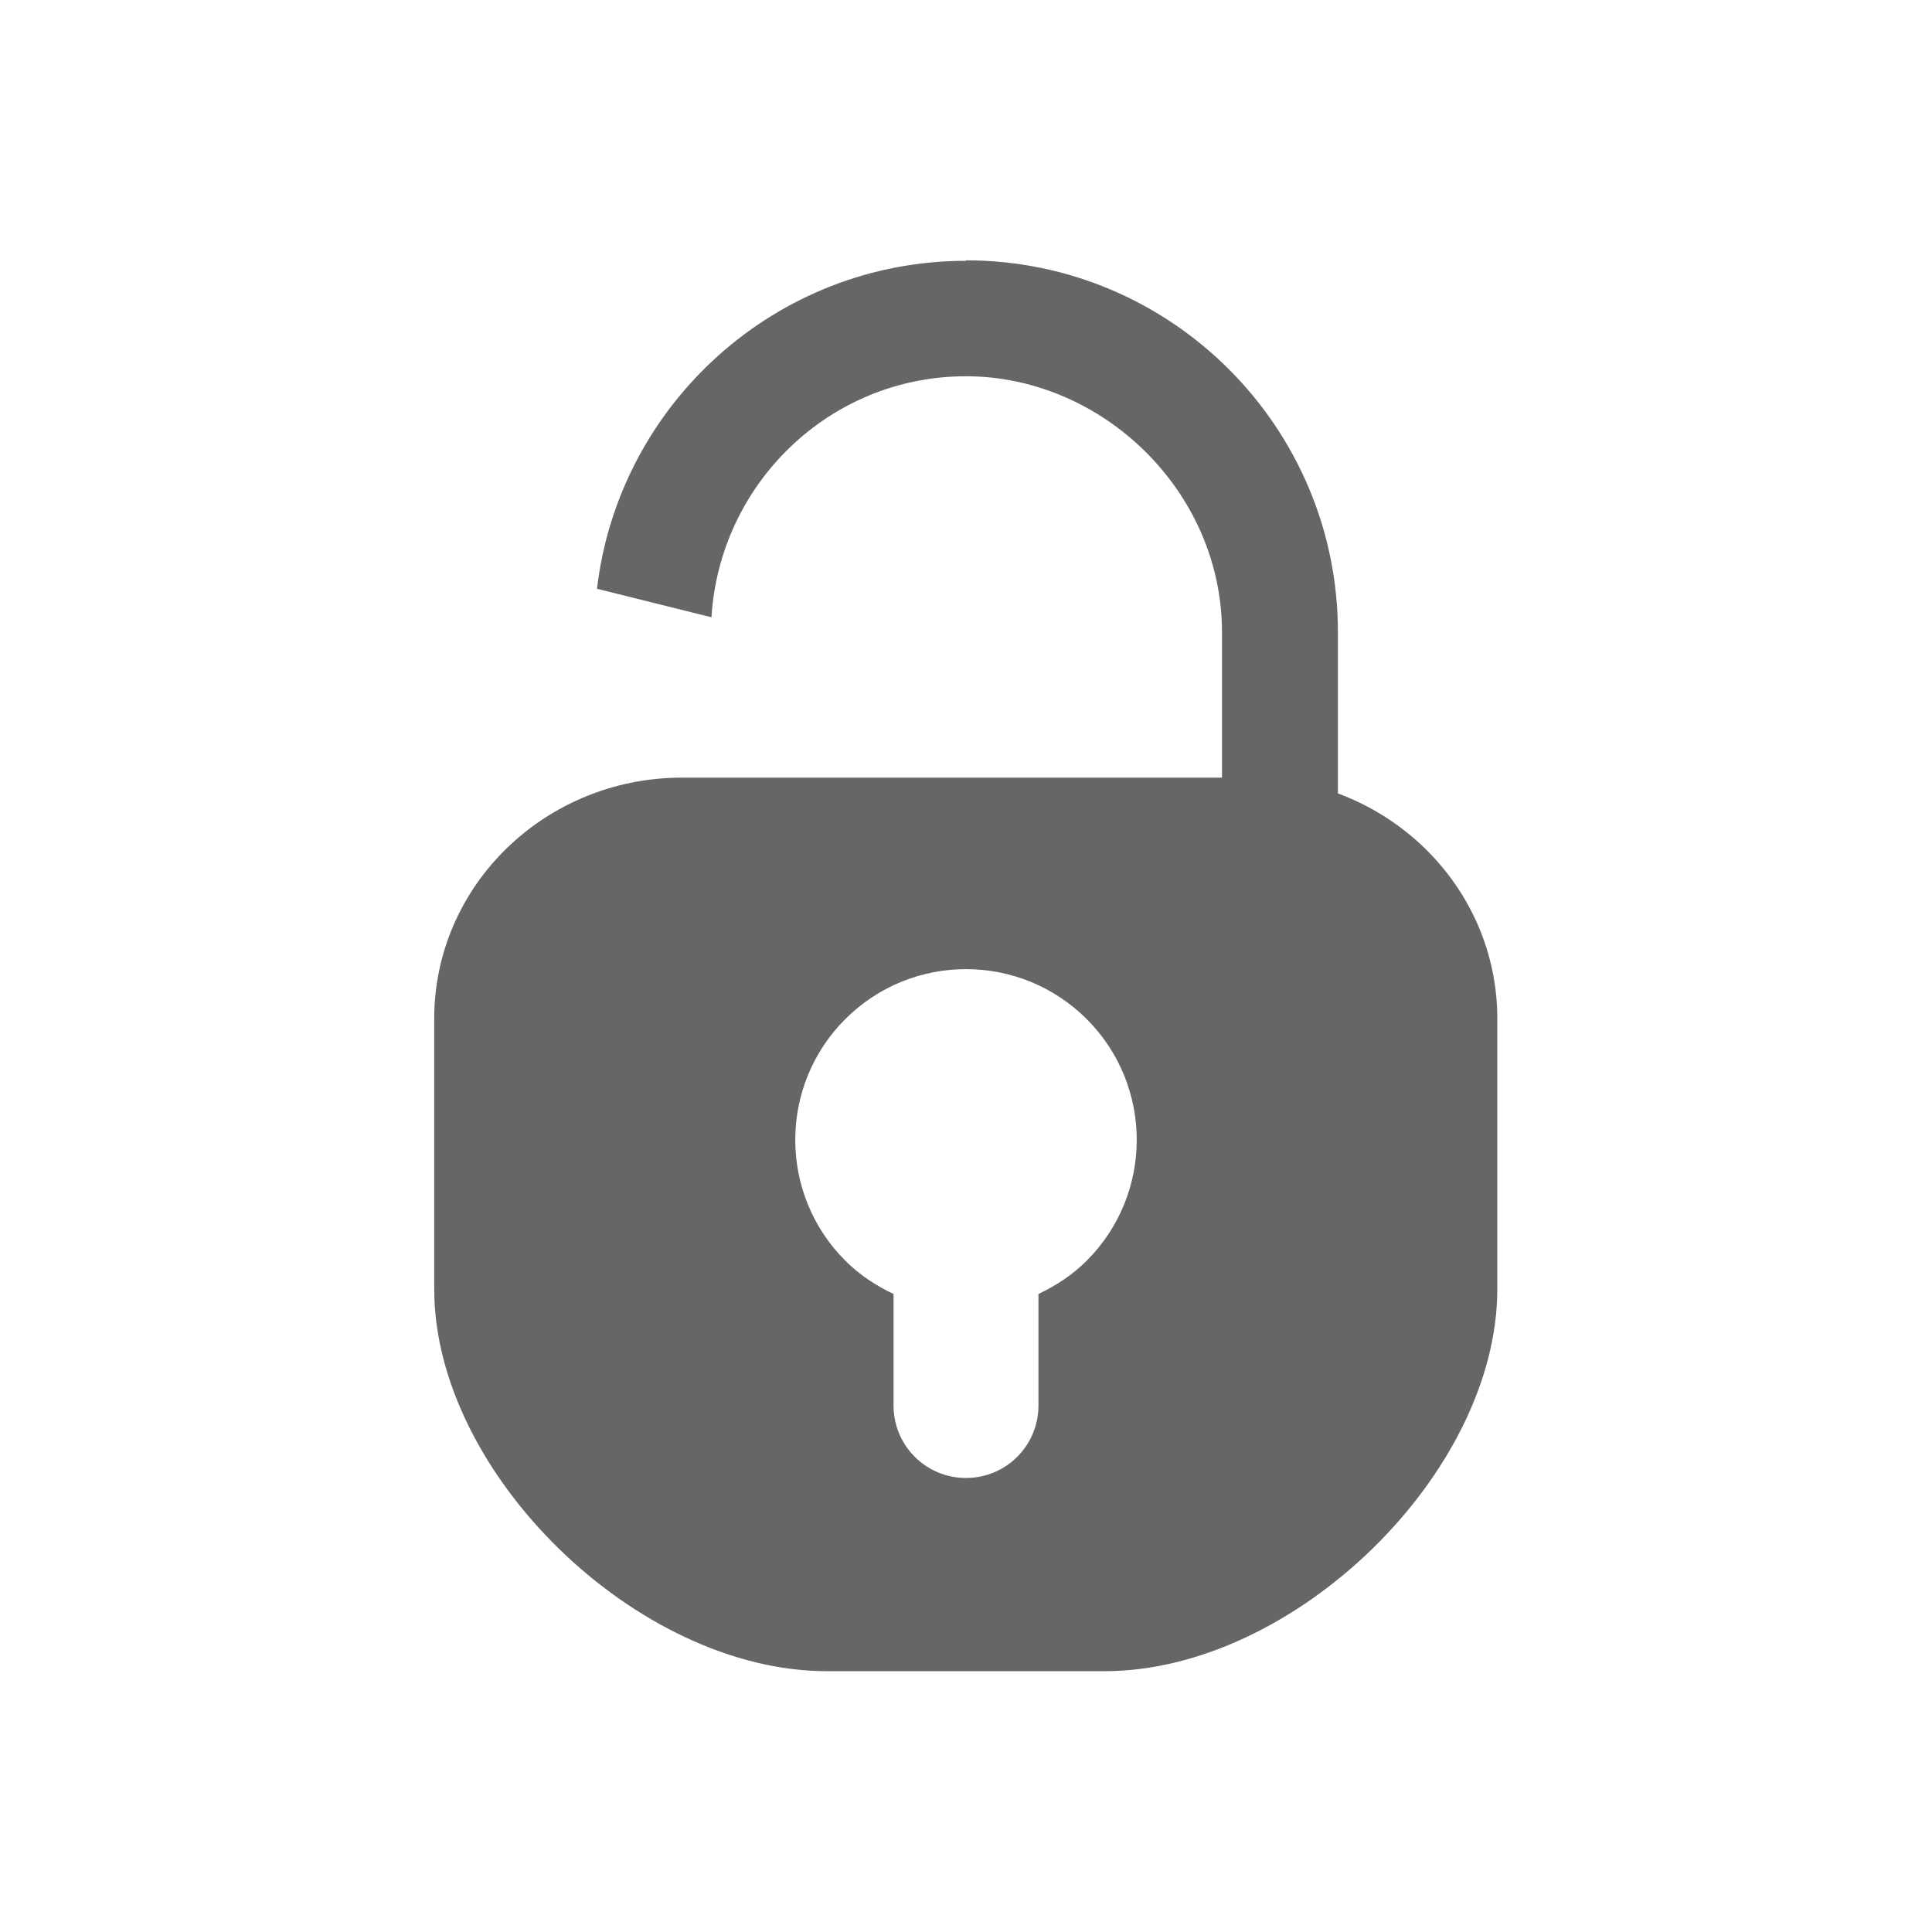 <?xml version="1.0" encoding="UTF-8"?>
<svg id="_레이어_1" data-name="레이어 1" xmlns="http://www.w3.org/2000/svg" viewBox="0 0 40 40">
  <defs>
    <style>
      .cls-1 {
        fill: #666;
        stroke-width: 0px;
      }
    </style>
  </defs>
  <path class="cls-1" d="m25.87,16.1h-11.75c-2.83,0-5.13,2.23-5.13,4.99v5.6c0,3.82,4.21,7.91,8.13,7.91h5.75c3.92,0,8.13-4.1,8.13-7.91v-5.6c0-2.76-2.3-4.99-5.13-4.99Zm-3.37,10c-.3.3-.64.52-1,.69v2.31c0,.83-.67,1.5-1.5,1.5s-1.5-.67-1.5-1.5v-2.31c-.36-.17-.7-.39-1-.69-1.38-1.38-1.38-3.62,0-5,1.38-1.38,3.62-1.38,5,0,1.38,1.38,1.38,3.62,0,5Z"/>
  <path class="cls-1" d="m20,5.4c-3.94,0-7.19,2.97-7.64,6.79l2.37.59c.17-2.77,2.45-4.99,5.27-4.99s5.3,2.38,5.3,5.3v4.5h2.4v-4.5c0-4.25-3.45-7.7-7.7-7.7Z"/>
</svg>